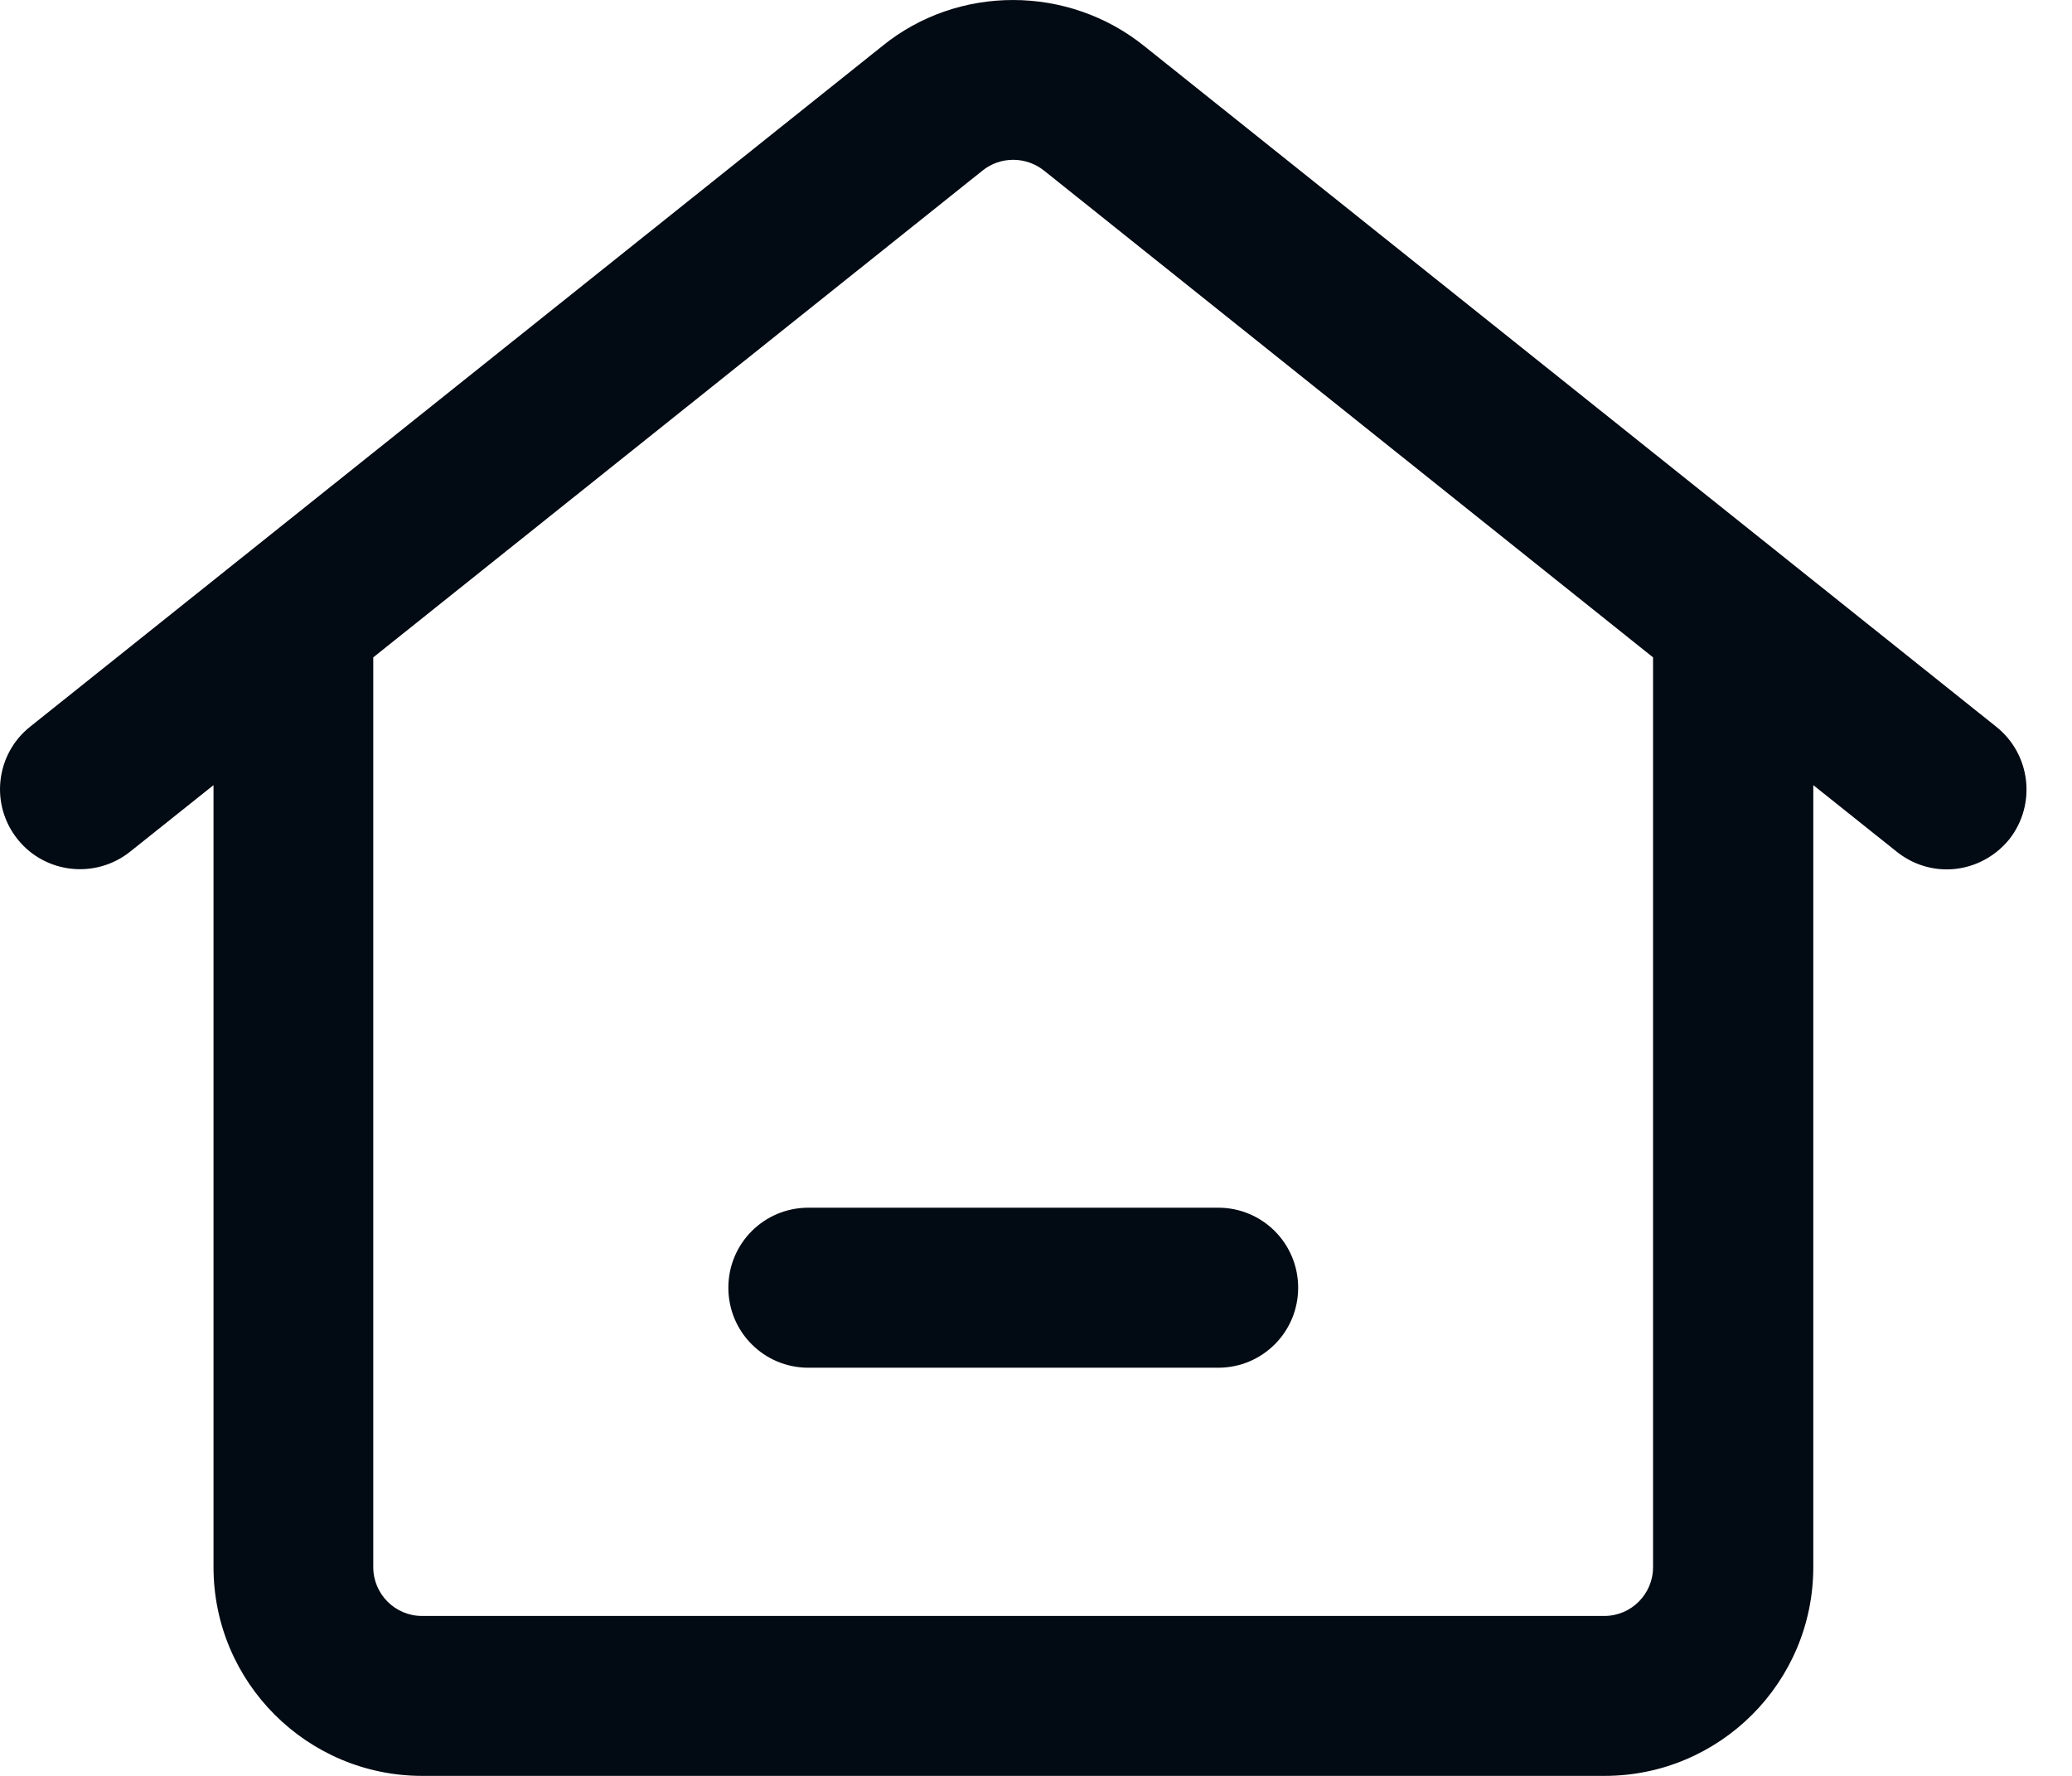 <svg width="21" height="18" viewBox="0 0 21 18" fill="none" xmlns="http://www.w3.org/2000/svg">
<path d="M20.232 7.366L11.601 0.47C10.828 -0.155 9.709 -0.157 8.942 0.467L0.305 7.366C-0.044 7.644 -0.103 8.155 0.178 8.506C0.456 8.855 0.967 8.912 1.318 8.633L2.164 7.958V15.884C2.164 17.052 3.113 18 4.28 18H16.262C17.43 18 18.378 17.052 18.378 15.884V7.958L19.224 8.633C19.373 8.752 19.551 8.812 19.73 8.812C19.967 8.812 20.203 8.706 20.365 8.506C20.64 8.155 20.584 7.647 20.232 7.366ZM16.754 15.884C16.754 16.157 16.533 16.379 16.26 16.379H4.277C4.004 16.379 3.783 16.157 3.783 15.884V6.663L9.958 1.729C10.139 1.583 10.401 1.583 10.585 1.732L16.754 6.663V15.884Z" fill="#020A13"/>
<path d="M7.382 13.052C7.382 13.501 7.744 13.863 8.193 13.863H12.347C12.795 13.863 13.157 13.501 13.157 13.052C13.157 12.603 12.795 12.241 12.347 12.241H8.193C7.744 12.241 7.382 12.603 7.382 13.052Z" fill="#020A13"/>
</svg>
